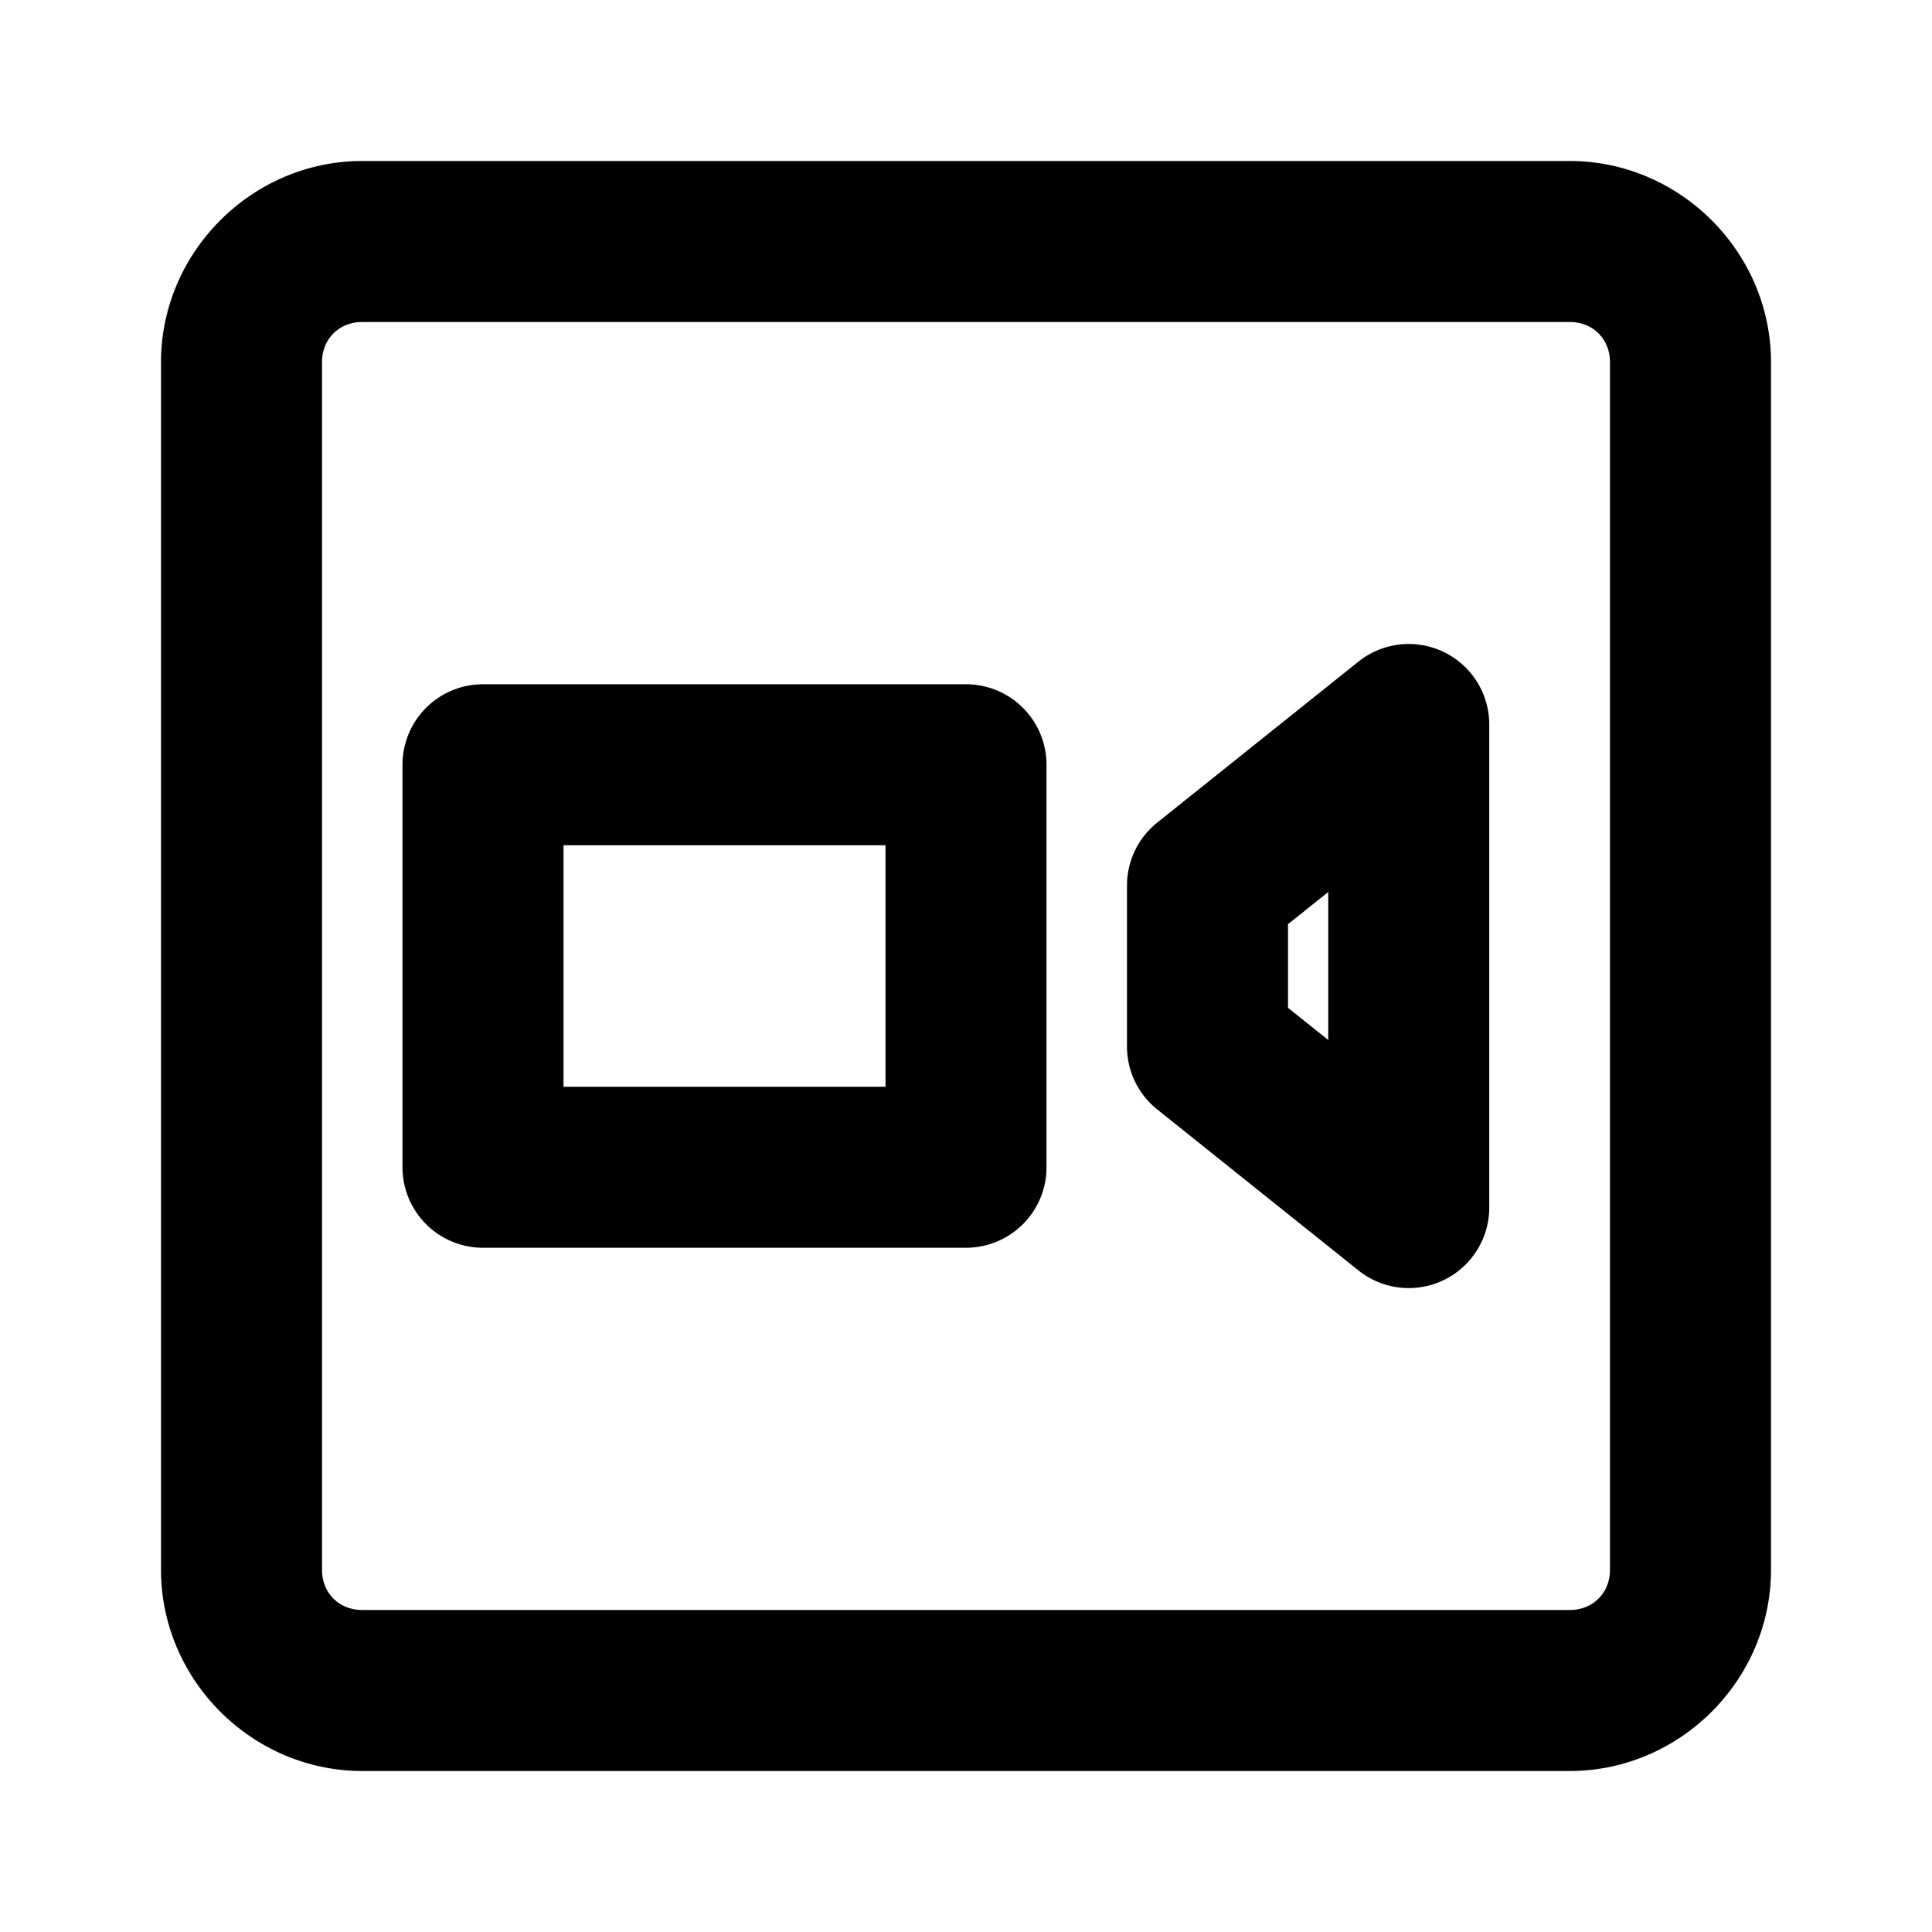 <svg xmlns="http://www.w3.org/2000/svg" width="48" height="48" viewBox="0 0 48 48"><path d="M9 4C6.262 4 4 6.262 4 9v30c0 2.738 2.262 5 5 5h30c2.738 0 5-2.262 5-5V9c0-2.738-2.262-5-5-5zm0 4h30c.576 0 1 .424 1 1v30c0 .576-.424 1-1 1H9c-.576 0-1-.424-1-1V9c0-.576.424-1 1-1zm25.998 8a2 2 0 0 0-1.248.438l-5 4A2 2 0 0 0 28 22v4a2 2 0 0 0 .75 1.563l5 4A2 2 0 0 0 37 30V18a2 2 0 0 0-1.133-1.803 2 2 0 0 0-.869-.197zM12 17a2 2 0 0 0-2 2v10a2 2 0 0 0 2 2h12a2 2 0 0 0 2-2V19a2 2 0 0 0-2-2zm2 4h8v6h-8zm19 1.162v3.676l-1-.799v-2.078z"/></svg>